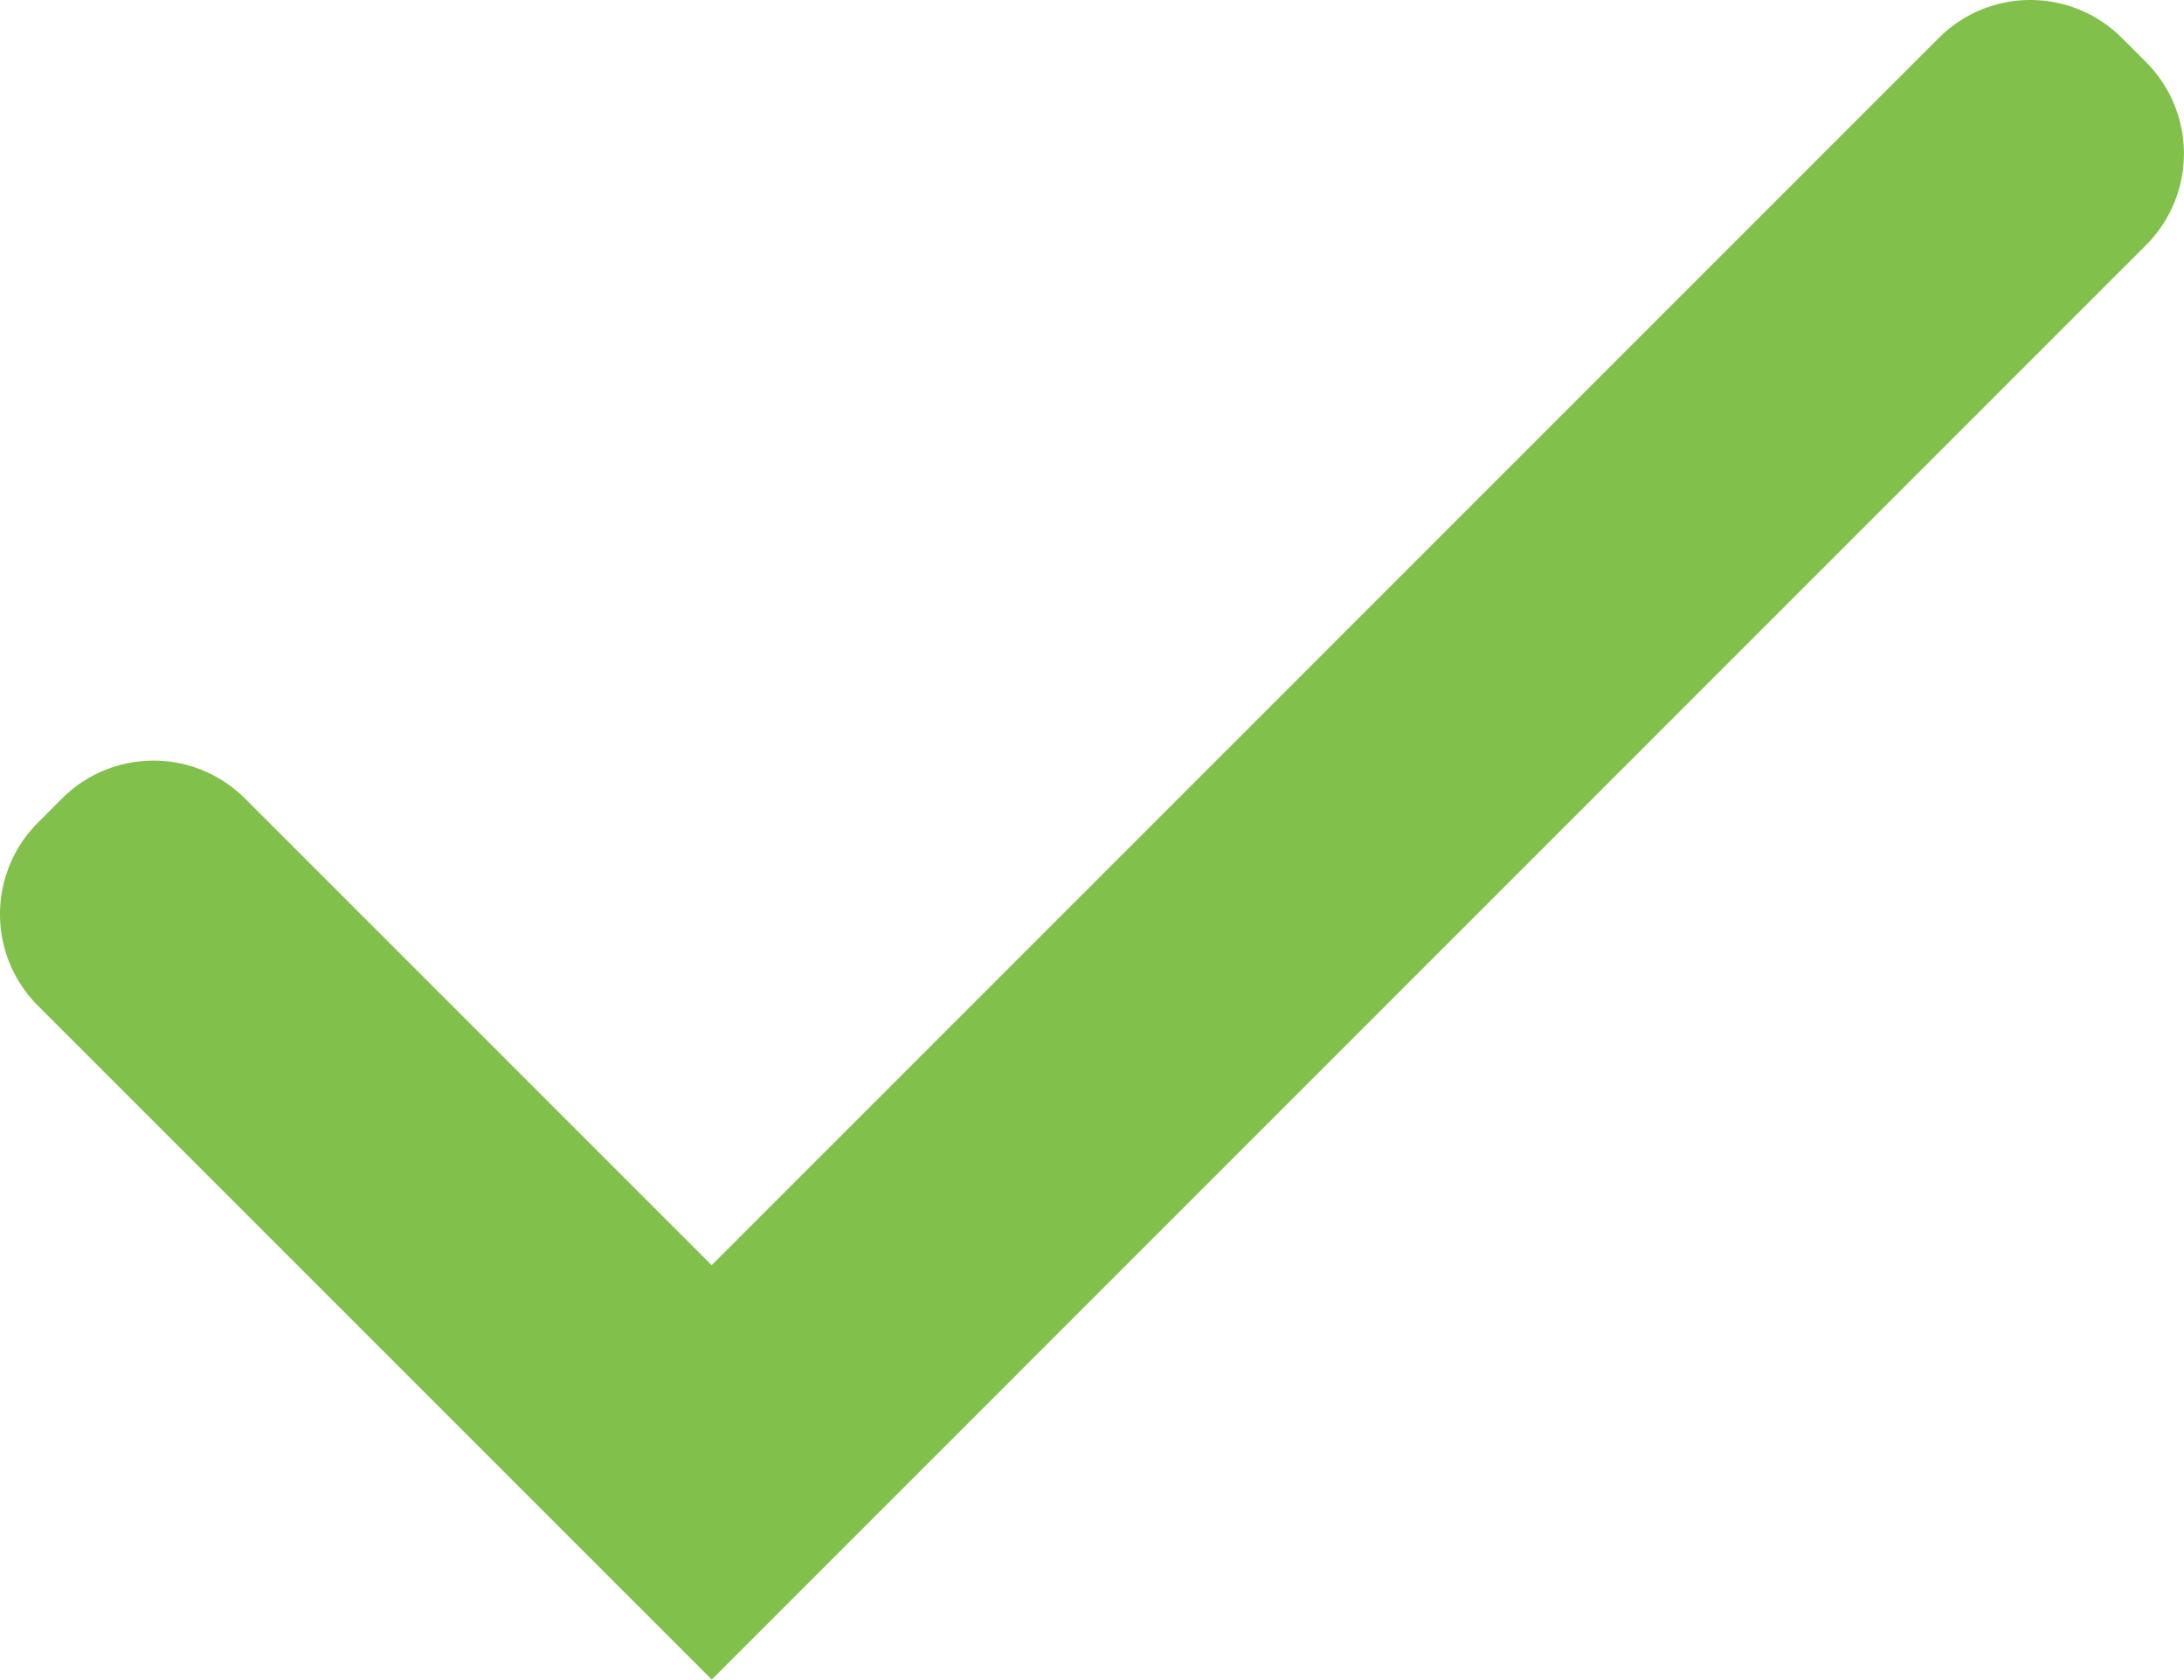 <svg xmlns="http://www.w3.org/2000/svg" width="33.269" height="25.584" viewBox="0 0 33.269 25.584">
  <path id="np_tick_404331_000000" d="M5.858,30.6a1.972,1.972,0,0,1,0-2.747l.408-.409a1.972,1.972,0,0,1,2.747,0l7.129,7.129L34.856,15.858a1.972,1.972,0,0,1,2.747,0l.409.409a1.972,1.972,0,0,1,0,2.747L16.143,40.885Z" transform="translate(-5.301 -15.301)" fill="#81c14b"/>
</svg>
